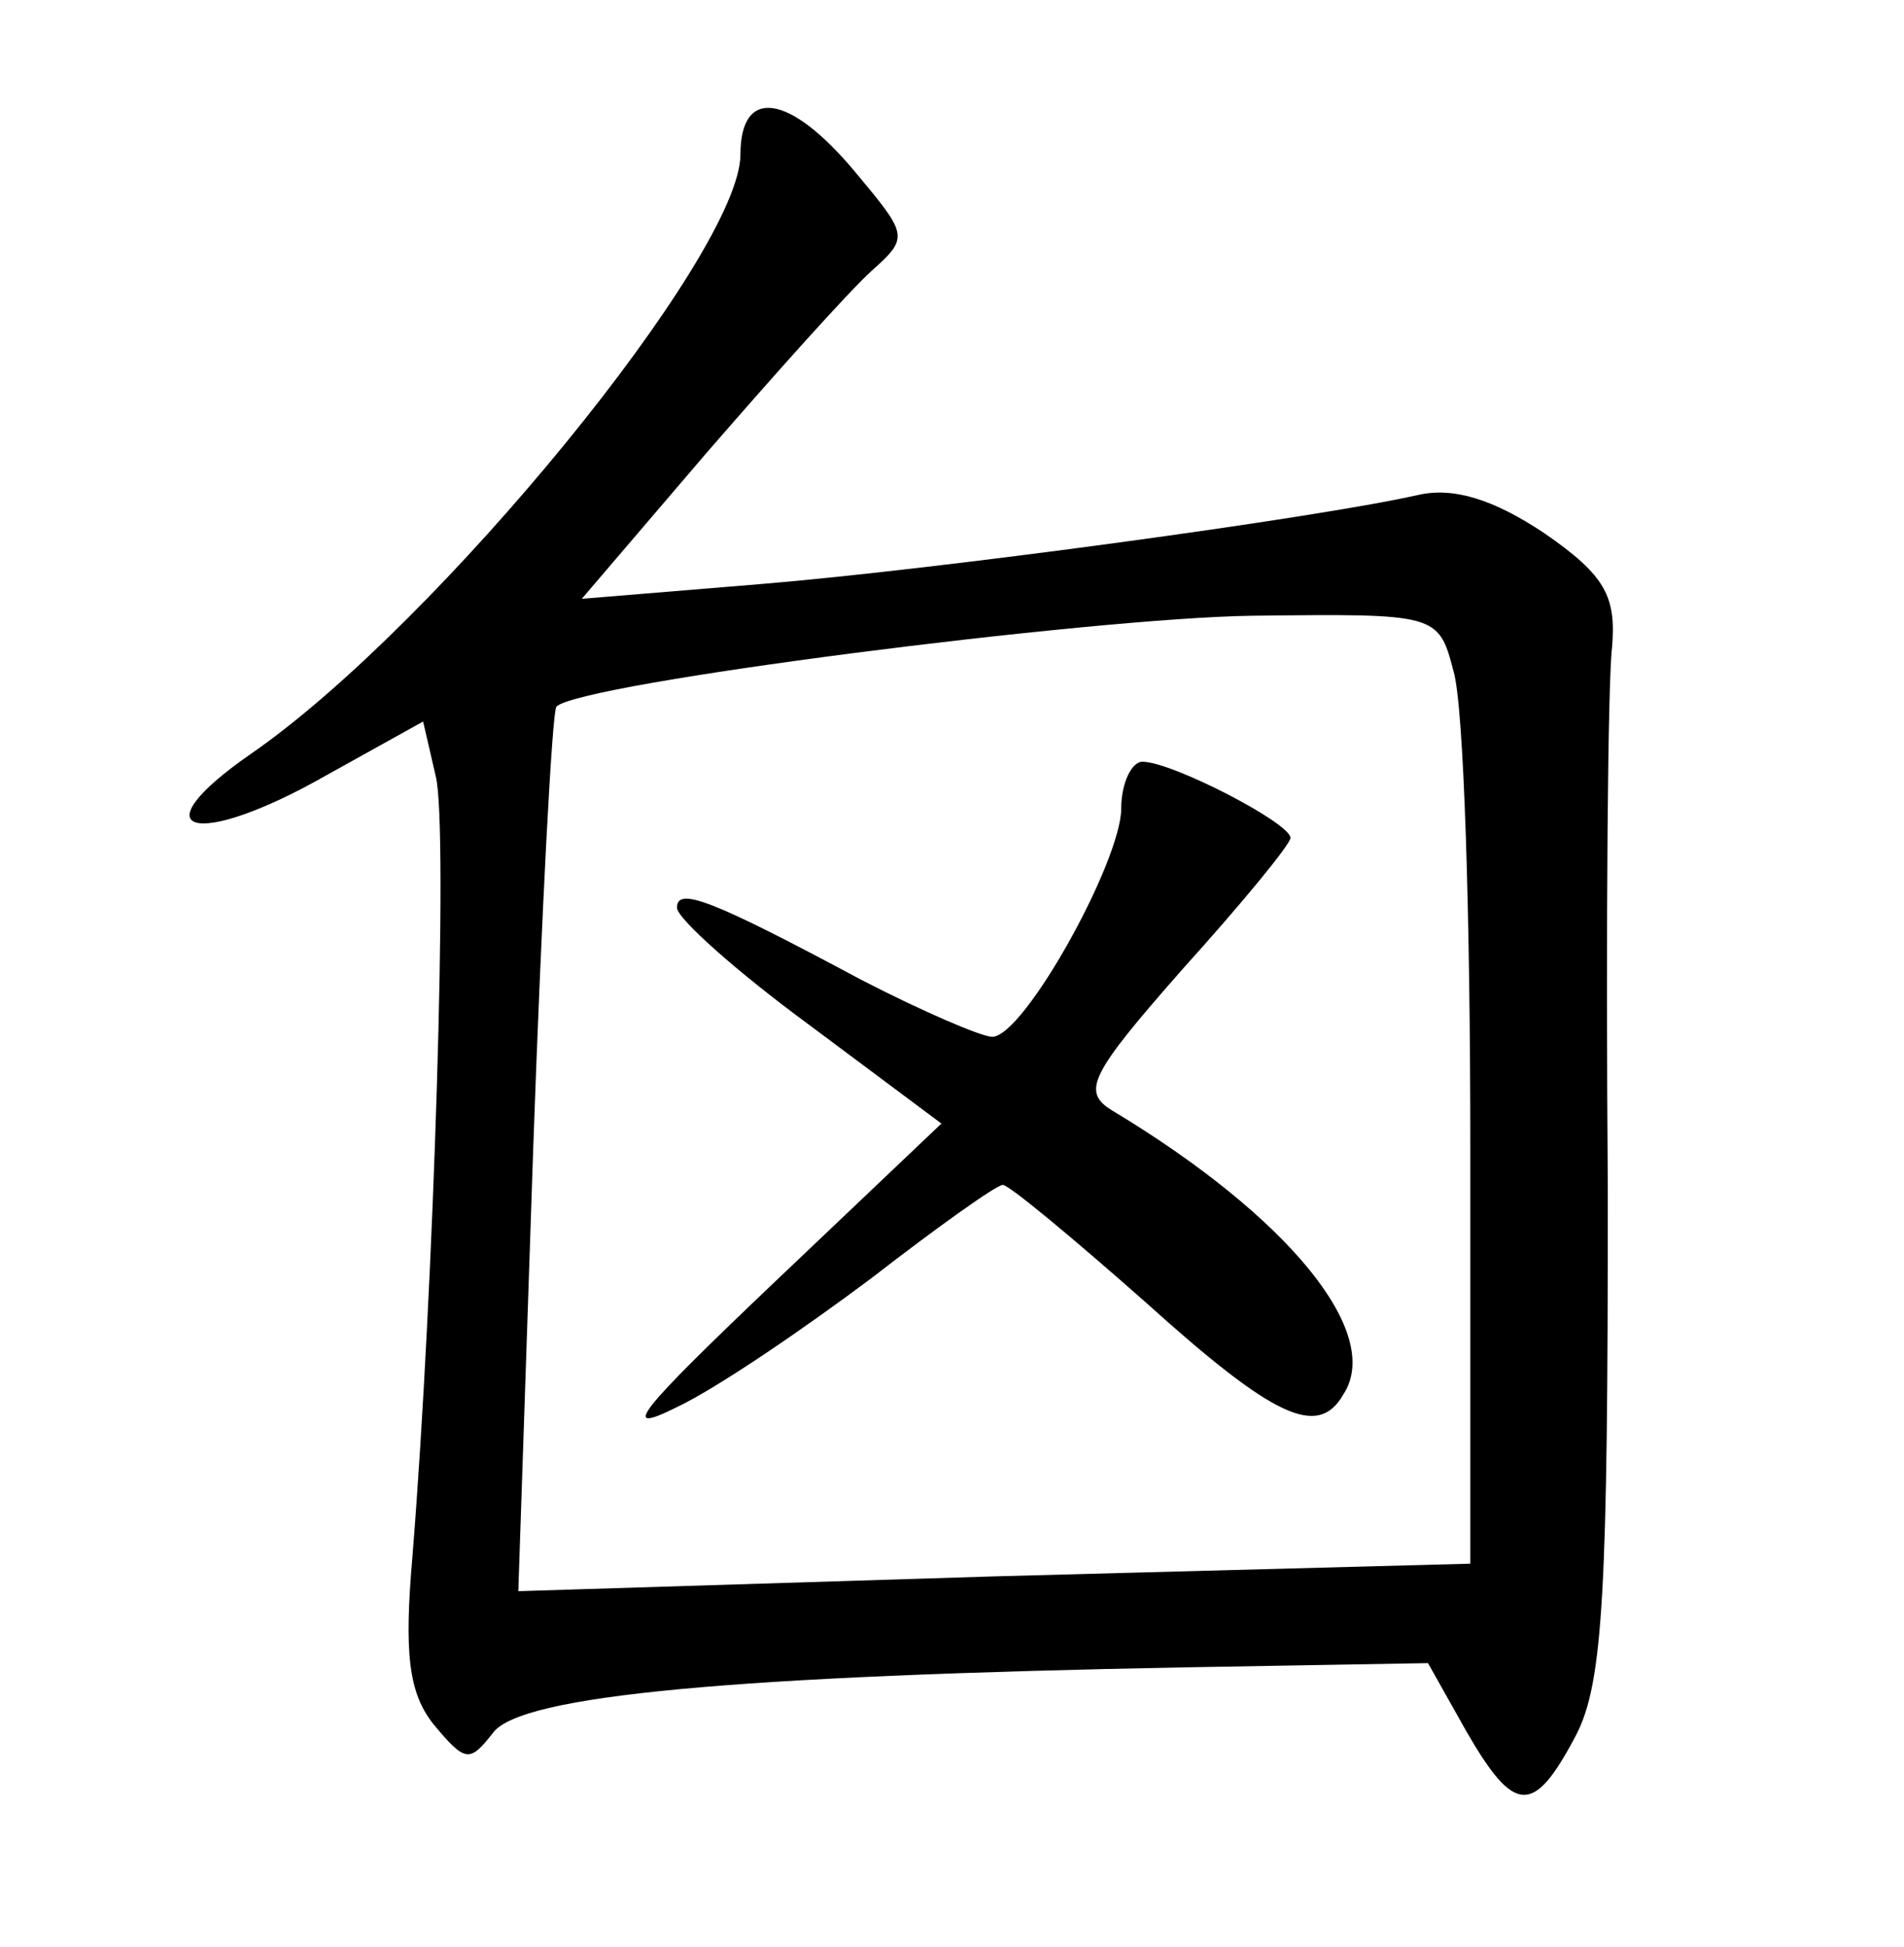 <?xml version="1.0" standalone="no"?>
<!DOCTYPE svg PUBLIC "-//W3C//DTD SVG 20010904//EN"
 "http://www.w3.org/TR/2001/REC-SVG-20010904/DTD/svg10.dtd">
<svg version="1.0" xmlns="http://www.w3.org/2000/svg"
 width="90pt" height="92pt" viewBox="0 0 90 92"
 preserveAspectRatio="xMidYMid meet">
<g transform="translate(0,92) scale(0.1,-0.1)"
fill="#000000" stroke="none">
<path d="M350 847 c0 -47 -143 -222 -231 -283 -55 -38 -27 -46 36 -10 l45 25
6 -26 c6 -24 -1 -244 -11 -368 -4 -46 -2 -65 10 -80 15 -18 17 -18 28 -4 13
18 115 27 327 31 l115 2 18 -32 c23 -40 32 -40 52 -2 13 25 15 70 15 257 -1
126 0 241 2 257 2 24 -3 34 -32 54 -24 16 -43 22 -60 18 -49 -11 -226 -35
-310 -42 l-85 -7 59 69 c33 38 67 76 78 86 18 16 17 17 -8 47 -31 37 -54 40
-54 8z m337 -244 c5 -16 8 -117 8 -225 l0 -197 -225 -6 -225 -7 7 208 c4 113
9 208 11 210 10 11 253 42 329 43 87 1 88 1 95 -26z"/>
<path d="M530 538 c0 -25 -46 -108 -61 -108 -5 0 -33 12 -62 27 -71 38 -87 44
-87 34 0 -5 28 -30 62 -55 l63 -47 -80 -76 c-63 -60 -73 -72 -45 -58 19 9 60
37 92 61 31 24 59 44 62 44 3 0 33 -25 67 -55 61 -55 82 -65 94 -44 19 29 -26
84 -109 134 -15 9 -11 17 33 67 28 31 51 59 51 62 0 7 -56 36 -70 36 -5 0 -10
-10 -10 -22z"/>
</g>
</svg>
